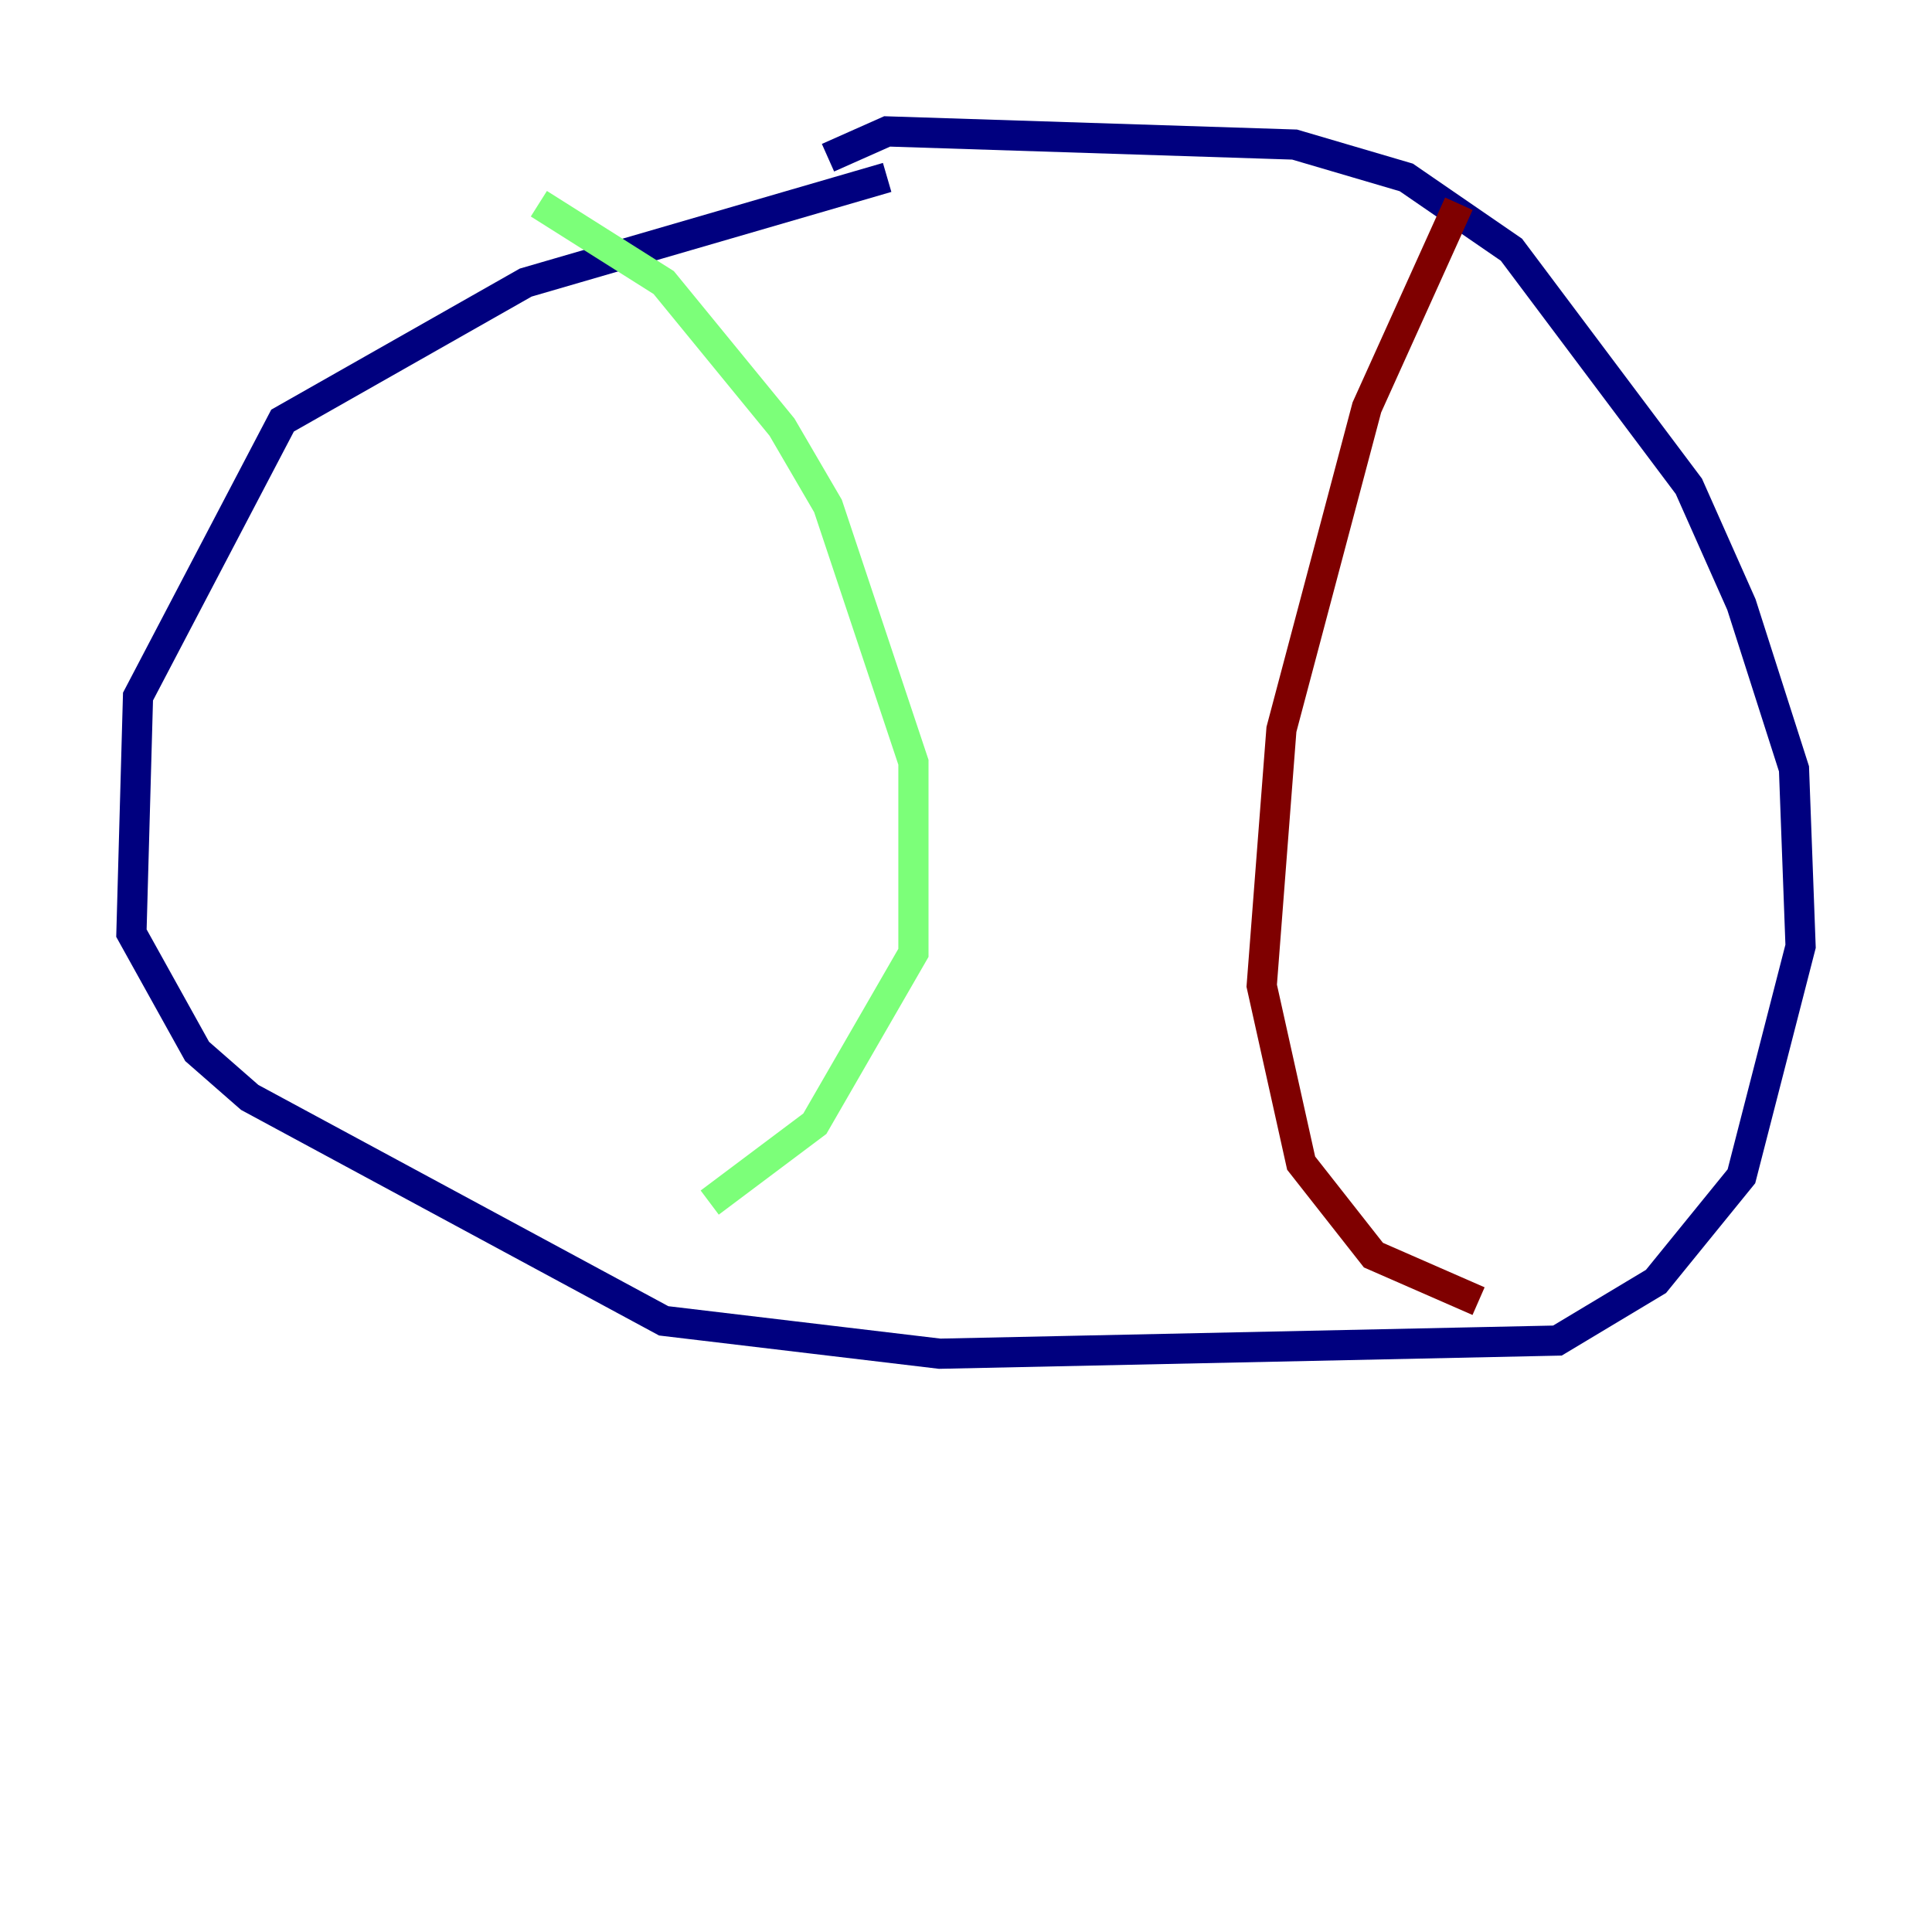 <?xml version="1.0" encoding="utf-8" ?>
<svg baseProfile="tiny" height="128" version="1.2" viewBox="0,0,128,128" width="128" xmlns="http://www.w3.org/2000/svg" xmlns:ev="http://www.w3.org/2001/xml-events" xmlns:xlink="http://www.w3.org/1999/xlink"><defs /><polyline fill="none" points="58.776,11.755 34.83,18.721 18.721,27.864 9.143,46.15 8.707,61.823 13.061,69.66 16.544,72.707 43.973,87.51 62.258,89.687 103.184,88.816 109.714,84.898 115.374,77.932 119.293,62.694 118.857,50.939 115.374,40.054 111.891,32.218 100.136,16.544 93.17,11.755 85.769,9.578 58.776,8.707 54.857,10.449" stroke="#00007f" stroke-width="2" /><polyline fill="none" points="35.701,13.497 43.973,18.721 51.809,28.299 54.857,33.524 60.517,50.503 60.517,63.129 53.986,74.449 47.02,79.674" stroke="#7cff79" stroke-width="2" /><polyline fill="none" points="96.653,13.497 90.558,26.993 84.898,48.327 83.592,65.306 86.204,77.061 90.993,83.156 97.959,86.204" stroke="#7f0000" stroke-width="2" /></svg>